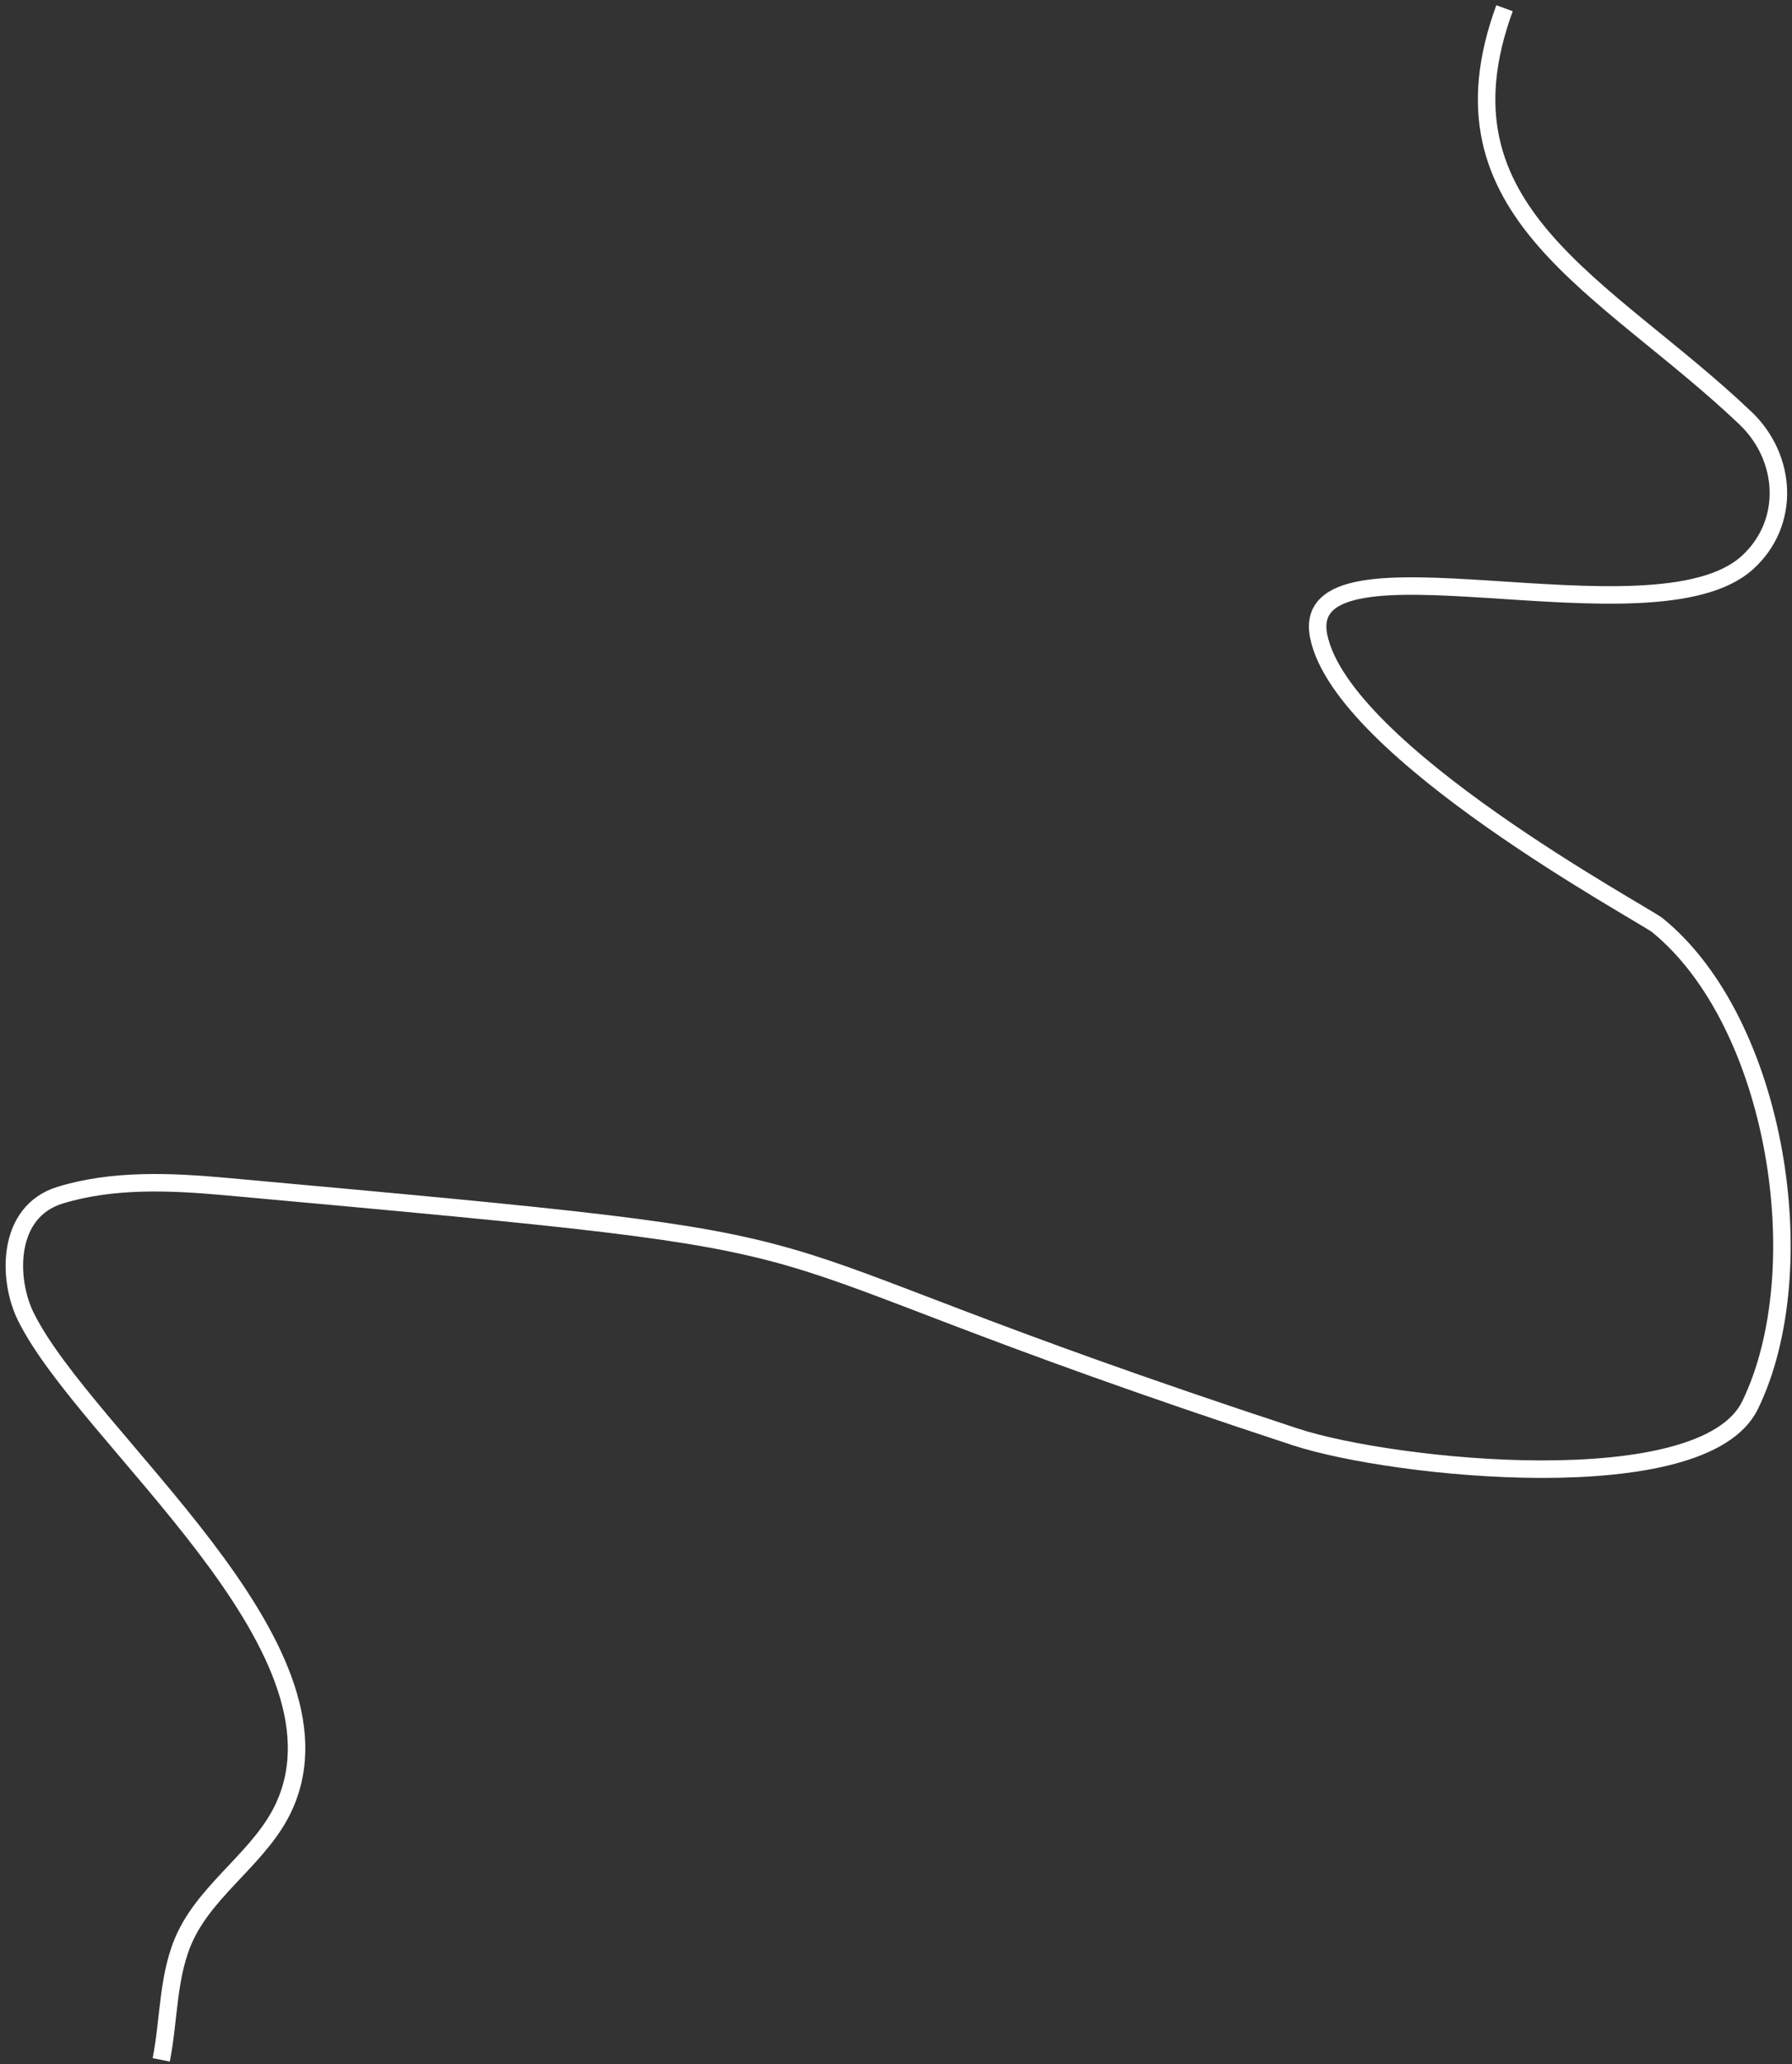 <svg width="205" height="236" viewBox="0 0 205 236" fill="none" xmlns="http://www.w3.org/2000/svg">
    <rect x="0" y="0" width="205" height="236" fill="#333333" stroke="none"/>
    <path d="M172.114 0.939C163.546 24.321 183.614 32.526 199.675 47.807C204.434 52.336 204.888 59.817 199.879 64.342C189.107 74.074 148.264 59.917 150.854 72.745C153.53 85.994 188.061 104.532 189.618 105.799C203.284 116.932 207.735 145.174 200.208 160.659C194.852 171.676 159.342 167.962 148.172 164.293C75.024 140.266 107.985 143.131 25.817 135.67C19.526 135.099 12.935 134.806 6.894 136.65C0.671 138.549 0.869 146.339 2.957 150.55C9.876 164.506 40.849 188.178 32.514 206.523C29.956 212.152 23.963 215.707 21.264 221.27C19.151 225.627 19.385 230.772 18.445 235.523"
          stroke="white" stroke-width="2"/>
</svg>
